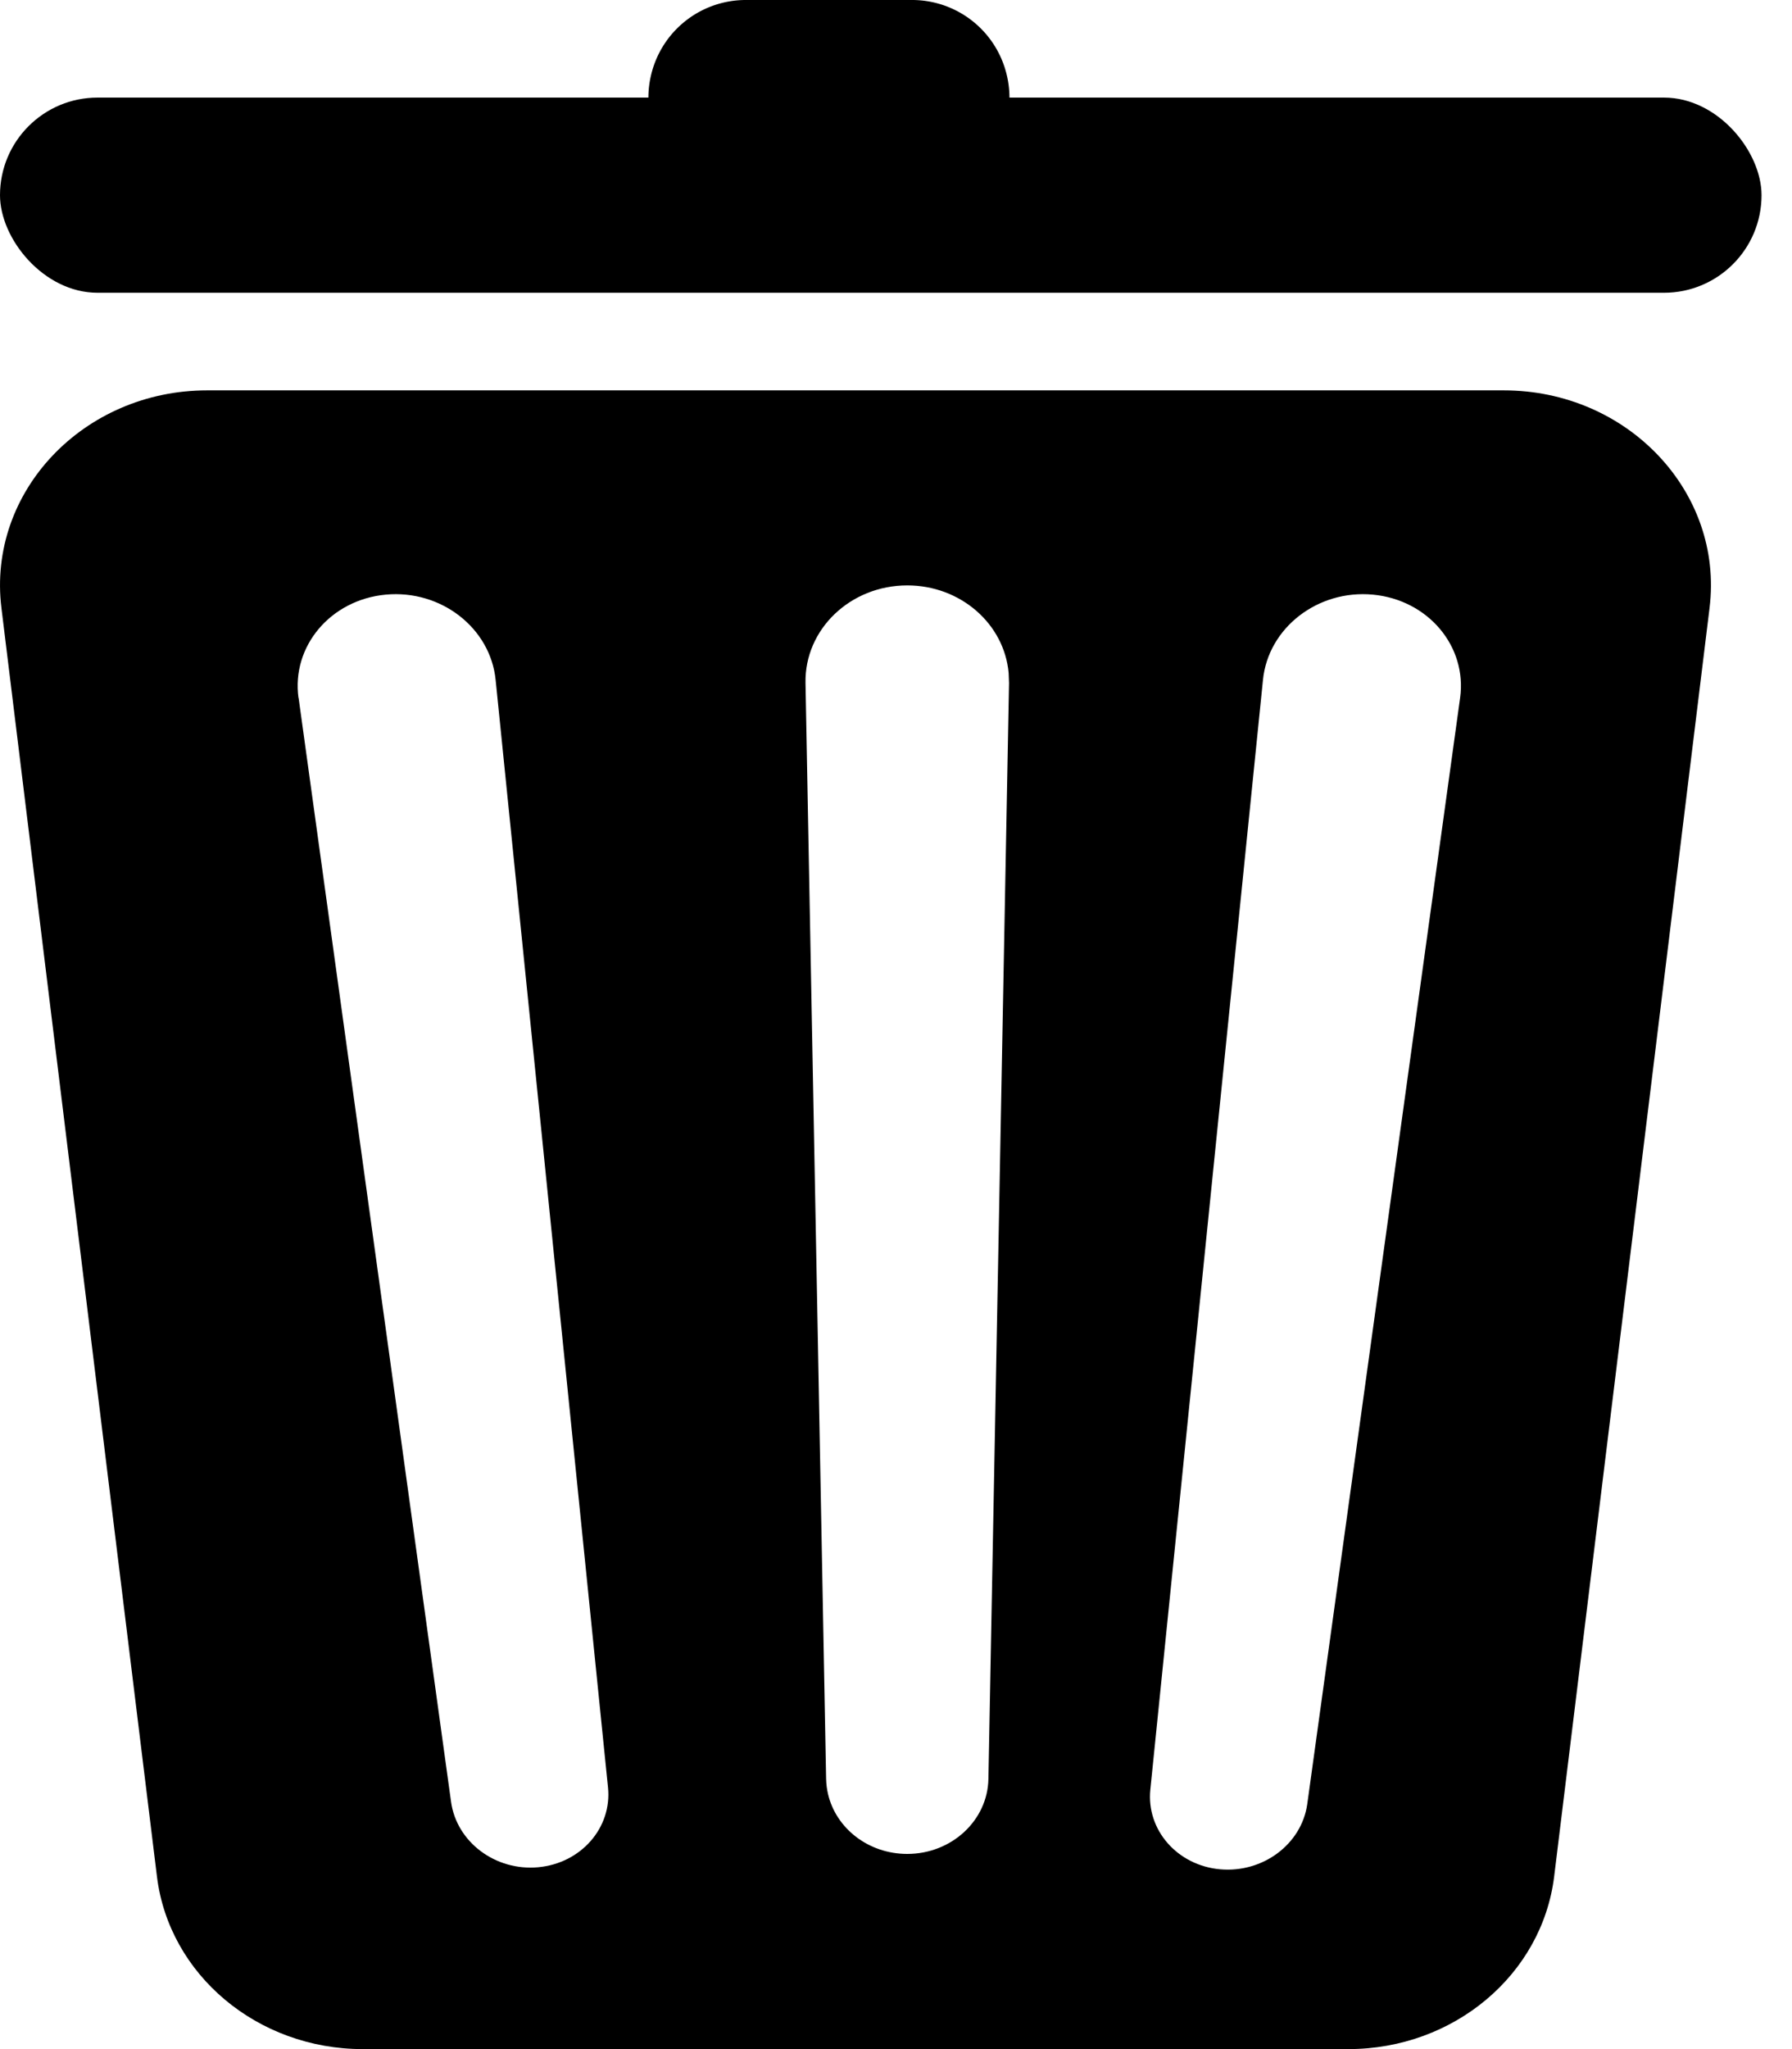 <svg xmlns="http://www.w3.org/2000/svg" width="14" height="16" fill="black"><path d="M5.088.58a.76.76 0 0 0 .74.943h1.296a.76.76 0 0 0 .74-.943h0a.76.76 0 0 0-.74-.58H5.828a.76.76 0 0 0-.74.58h0z"/><path fill-rule="evenodd" d="M.011 4.746C-.1 3.841.652 3.048 1.619 3.048h10.129c.968 0 1.719.794 1.608 1.698l-1.214 9.905c-.094.769-.786 1.349-1.608 1.349h-7.7c-.822 0-1.514-.58-1.608-1.349L.011 4.746zm11.396.704c.056-.404-.251-.767-.682-.807s-.817.26-.858.665l-.88 8.666c-.032.315.211.592.545.622s.637-.196.681-.509l1.194-8.637zm-4.319-.879c-.445 0-.803.343-.795.762l.161 8.557c.001.041.006.08.015.119.063.268.316.467.619.467.346 0 .628-.261.634-.586l.161-8.557-.003-.078c-.034-.383-.375-.684-.792-.684zm-4.756.879c-.056-.404.251-.767.682-.807s.817.26.858.665l.878 8.649c.032.315-.211.592-.545.623s-.637-.196-.681-.51L2.333 5.45z"/><rect y=".762" width="13.762" height="1.524" rx=".762"/></svg>